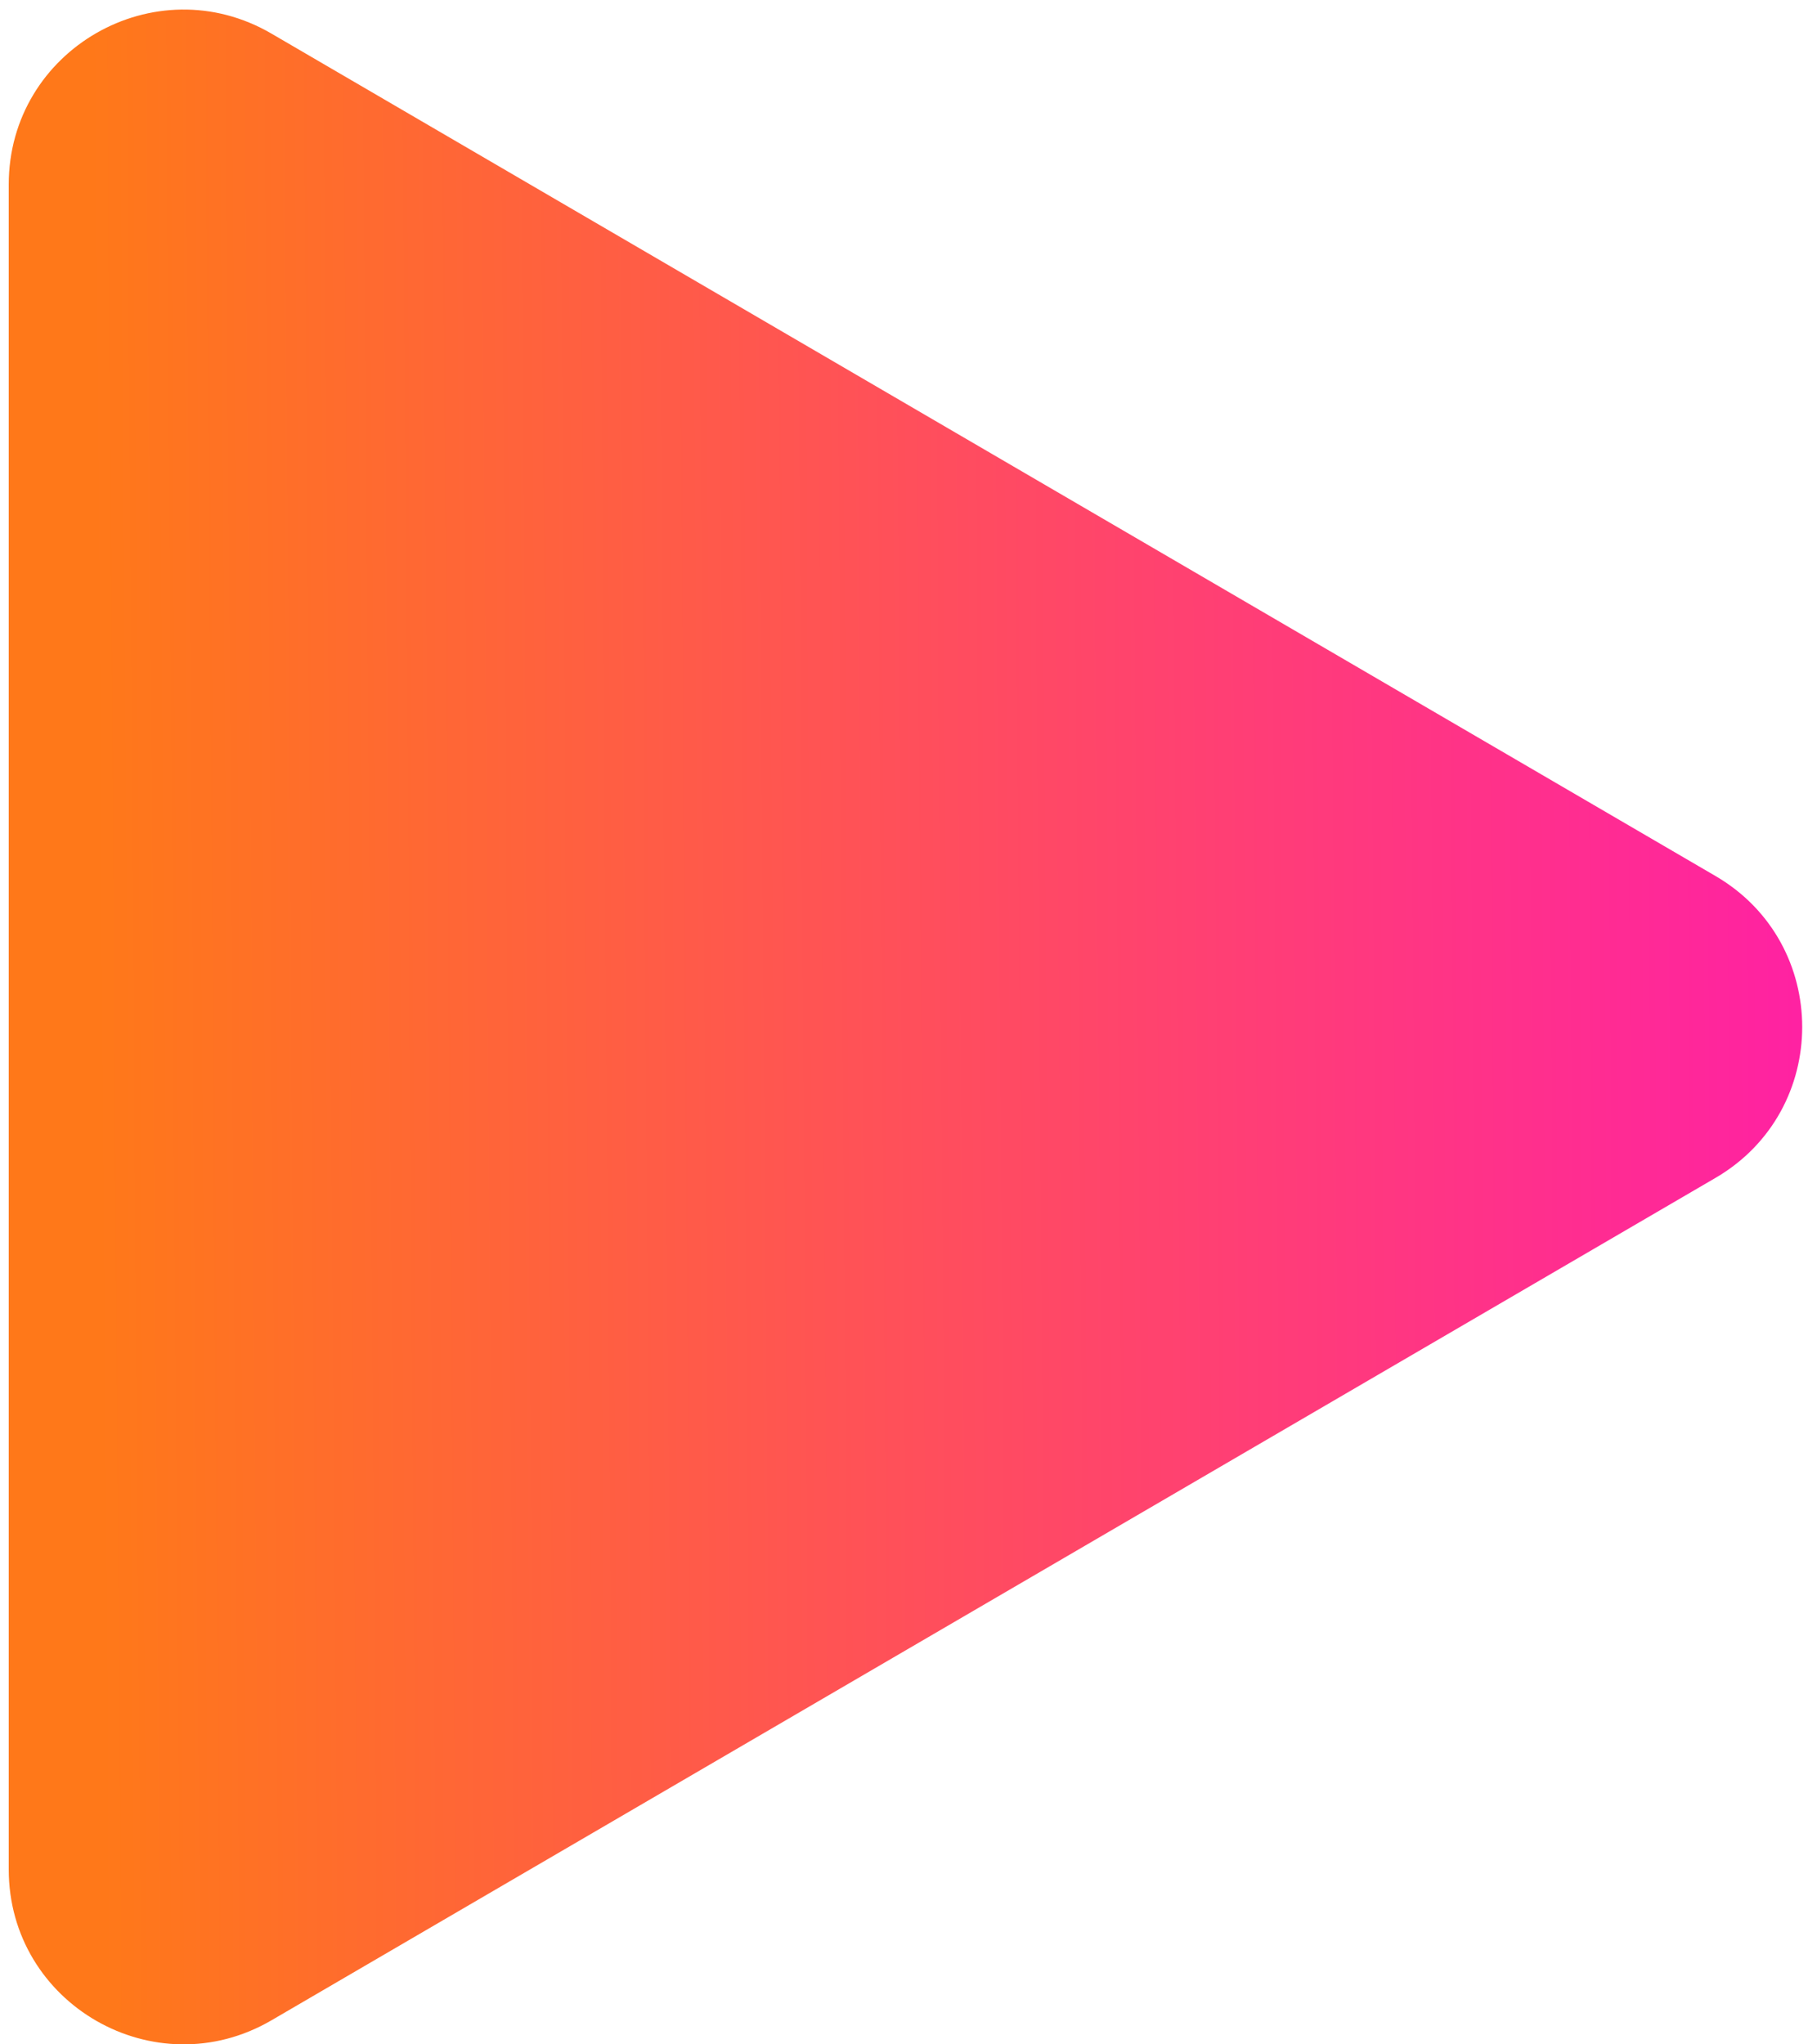 <svg width="104" height="117" viewBox="0 0 104 117" fill="none" xmlns="http://www.w3.org/2000/svg">
<path d="M98.191 50.135C104.807 53.994 104.807 63.552 98.191 67.411L15.539 115.623C8.872 119.511 0.5 114.703 0.5 106.985L0.5 10.562C0.5 2.844 8.872 -1.965 15.539 1.924L98.191 50.135Z" fill="url(#paint0_linear)" fill-opacity="0.9"/>
<defs>
<linearGradient id="paint0_linear" x1="113" y1="58.773" x2="5.526" y2="59.546" gradientUnits="userSpaceOnUse">
<stop stop-color="#FF00A8"/>
<stop offset="1" stop-color="#FF6A00"/>
</linearGradient>
</defs>
</svg>
